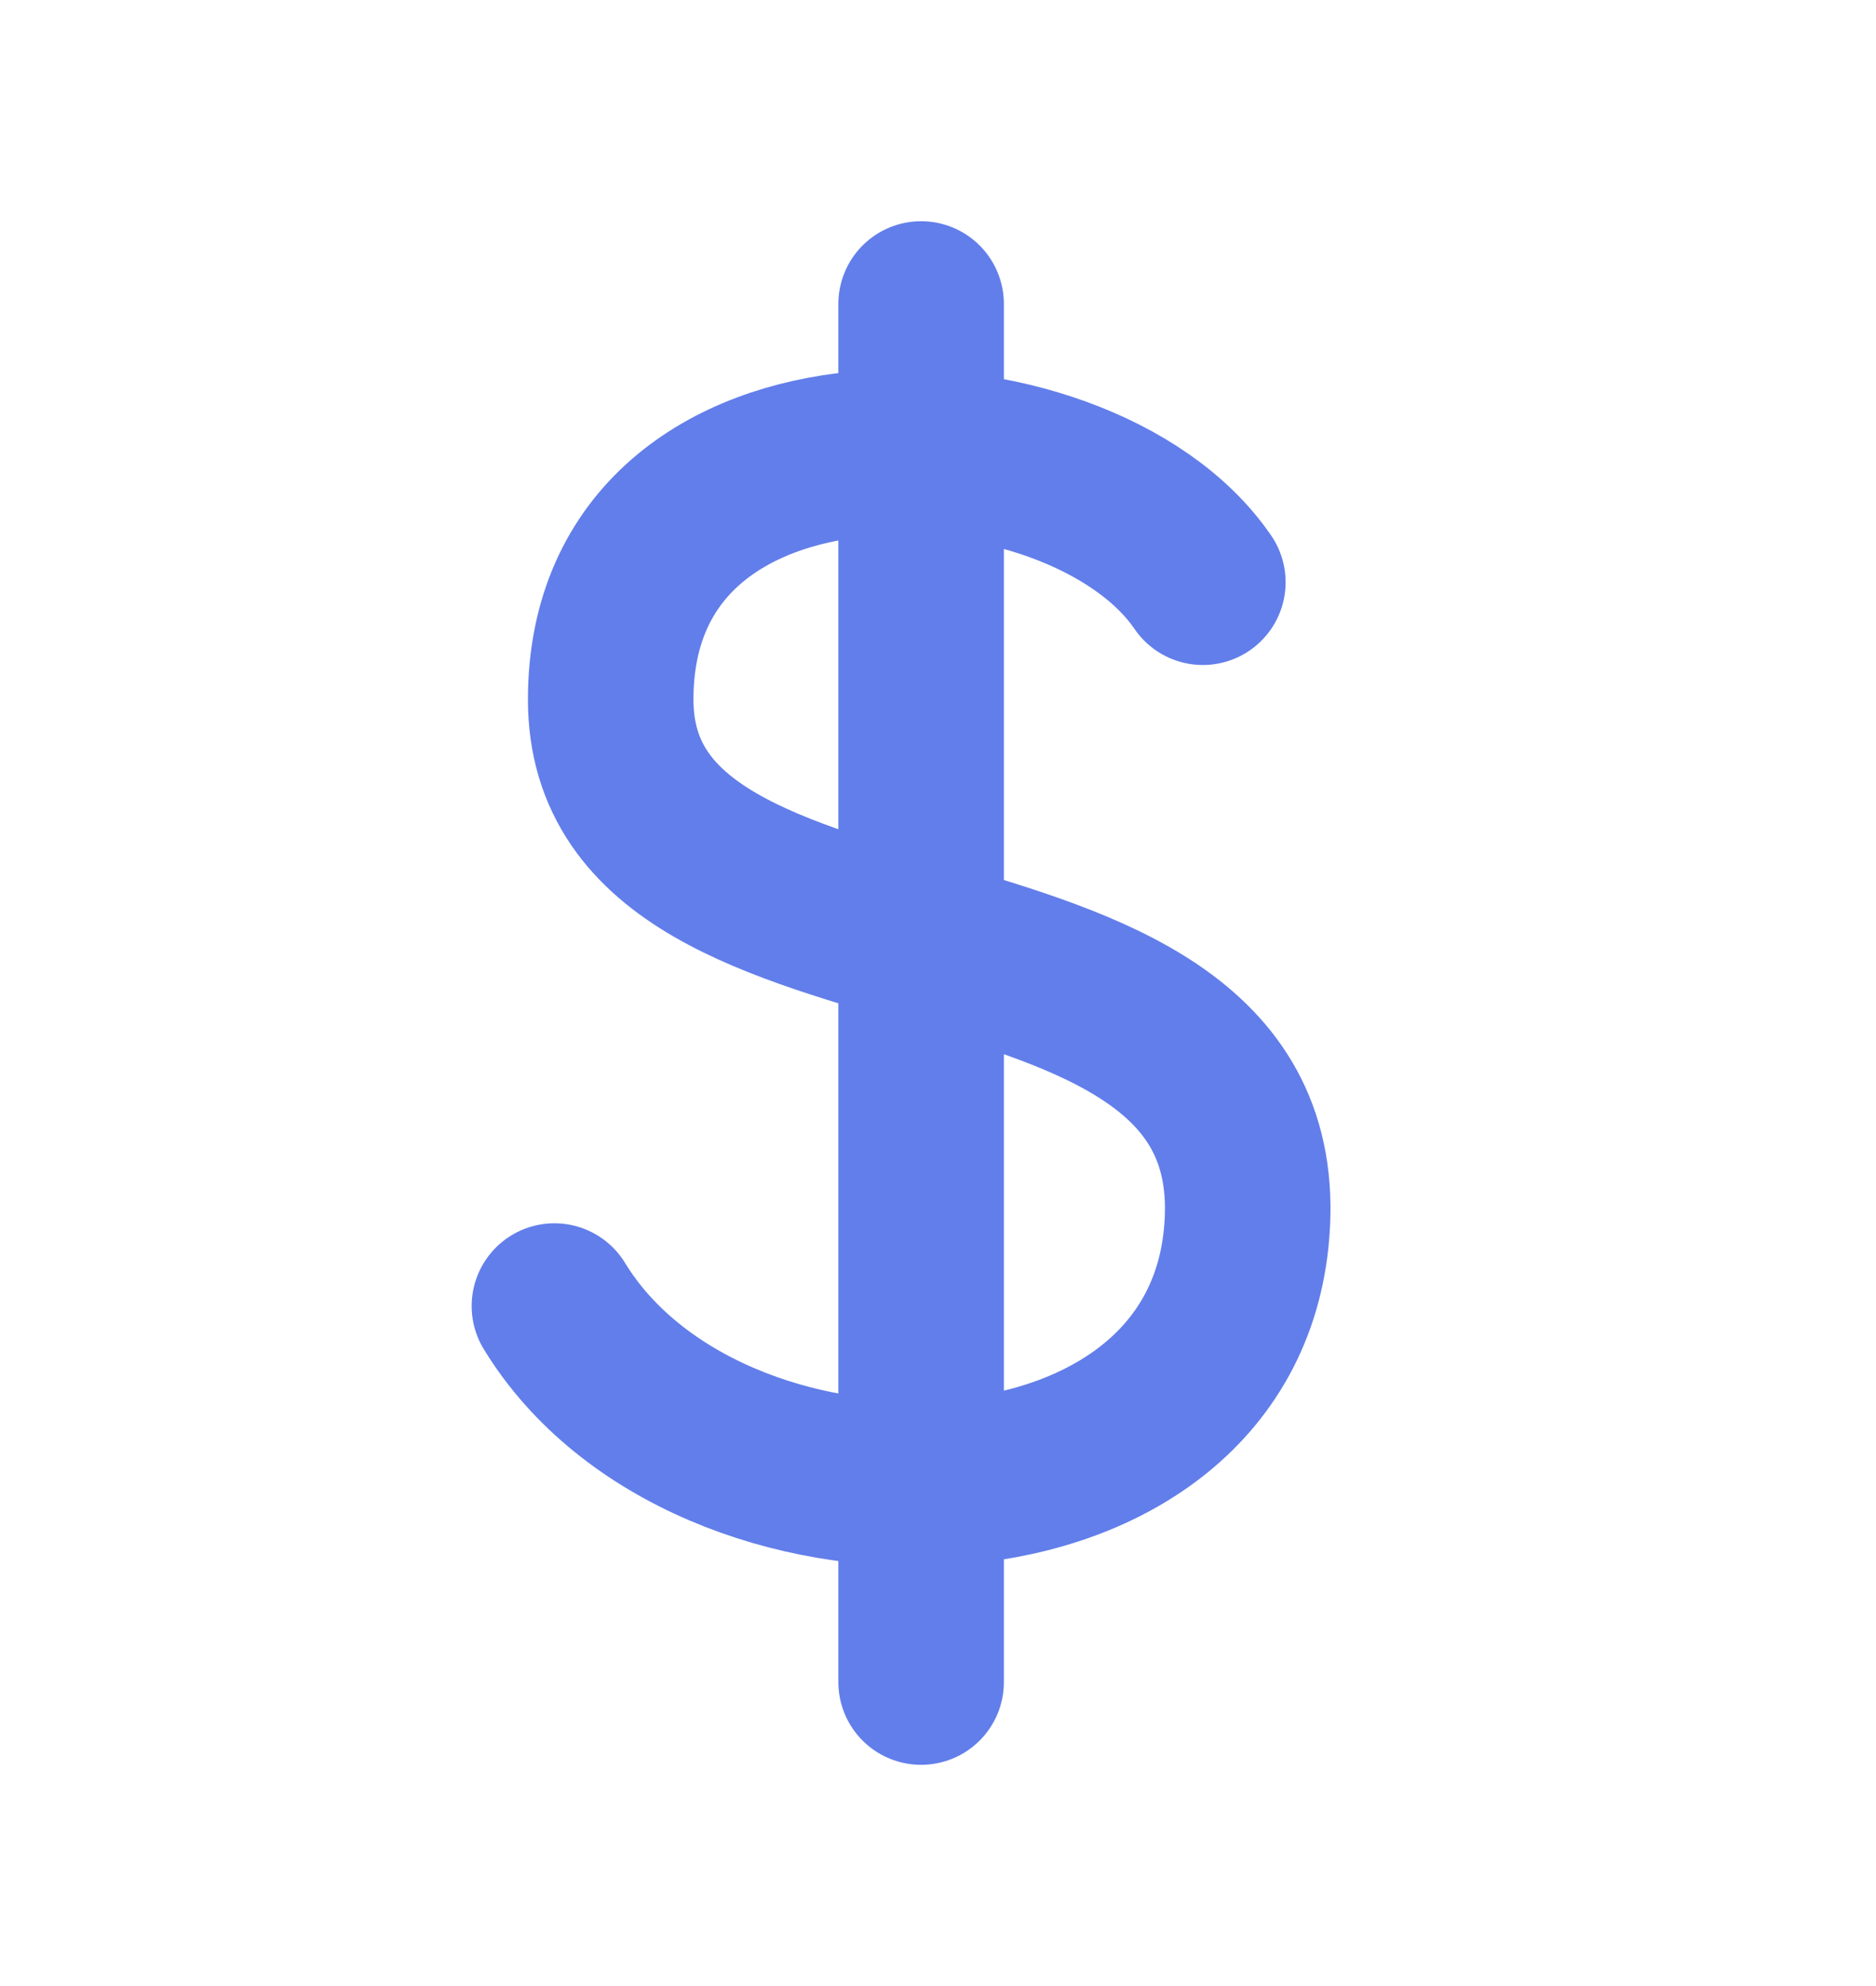 <svg width="17" height="18" viewBox="0 0 17 18" fill="none" xmlns="http://www.w3.org/2000/svg">
<path d="M8.347 2.755V15.245M10.9 5.277C9.778 3.635 5.534 3.464 5.534 6.34C5.534 9.217 11.645 7.841 11.292 11.228C10.998 14.053 6.399 14.092 5.024 11.837" stroke="#627EEA" stroke-width="1.5" stroke-linecap="round" stroke-linejoin="round"/>
</svg>
